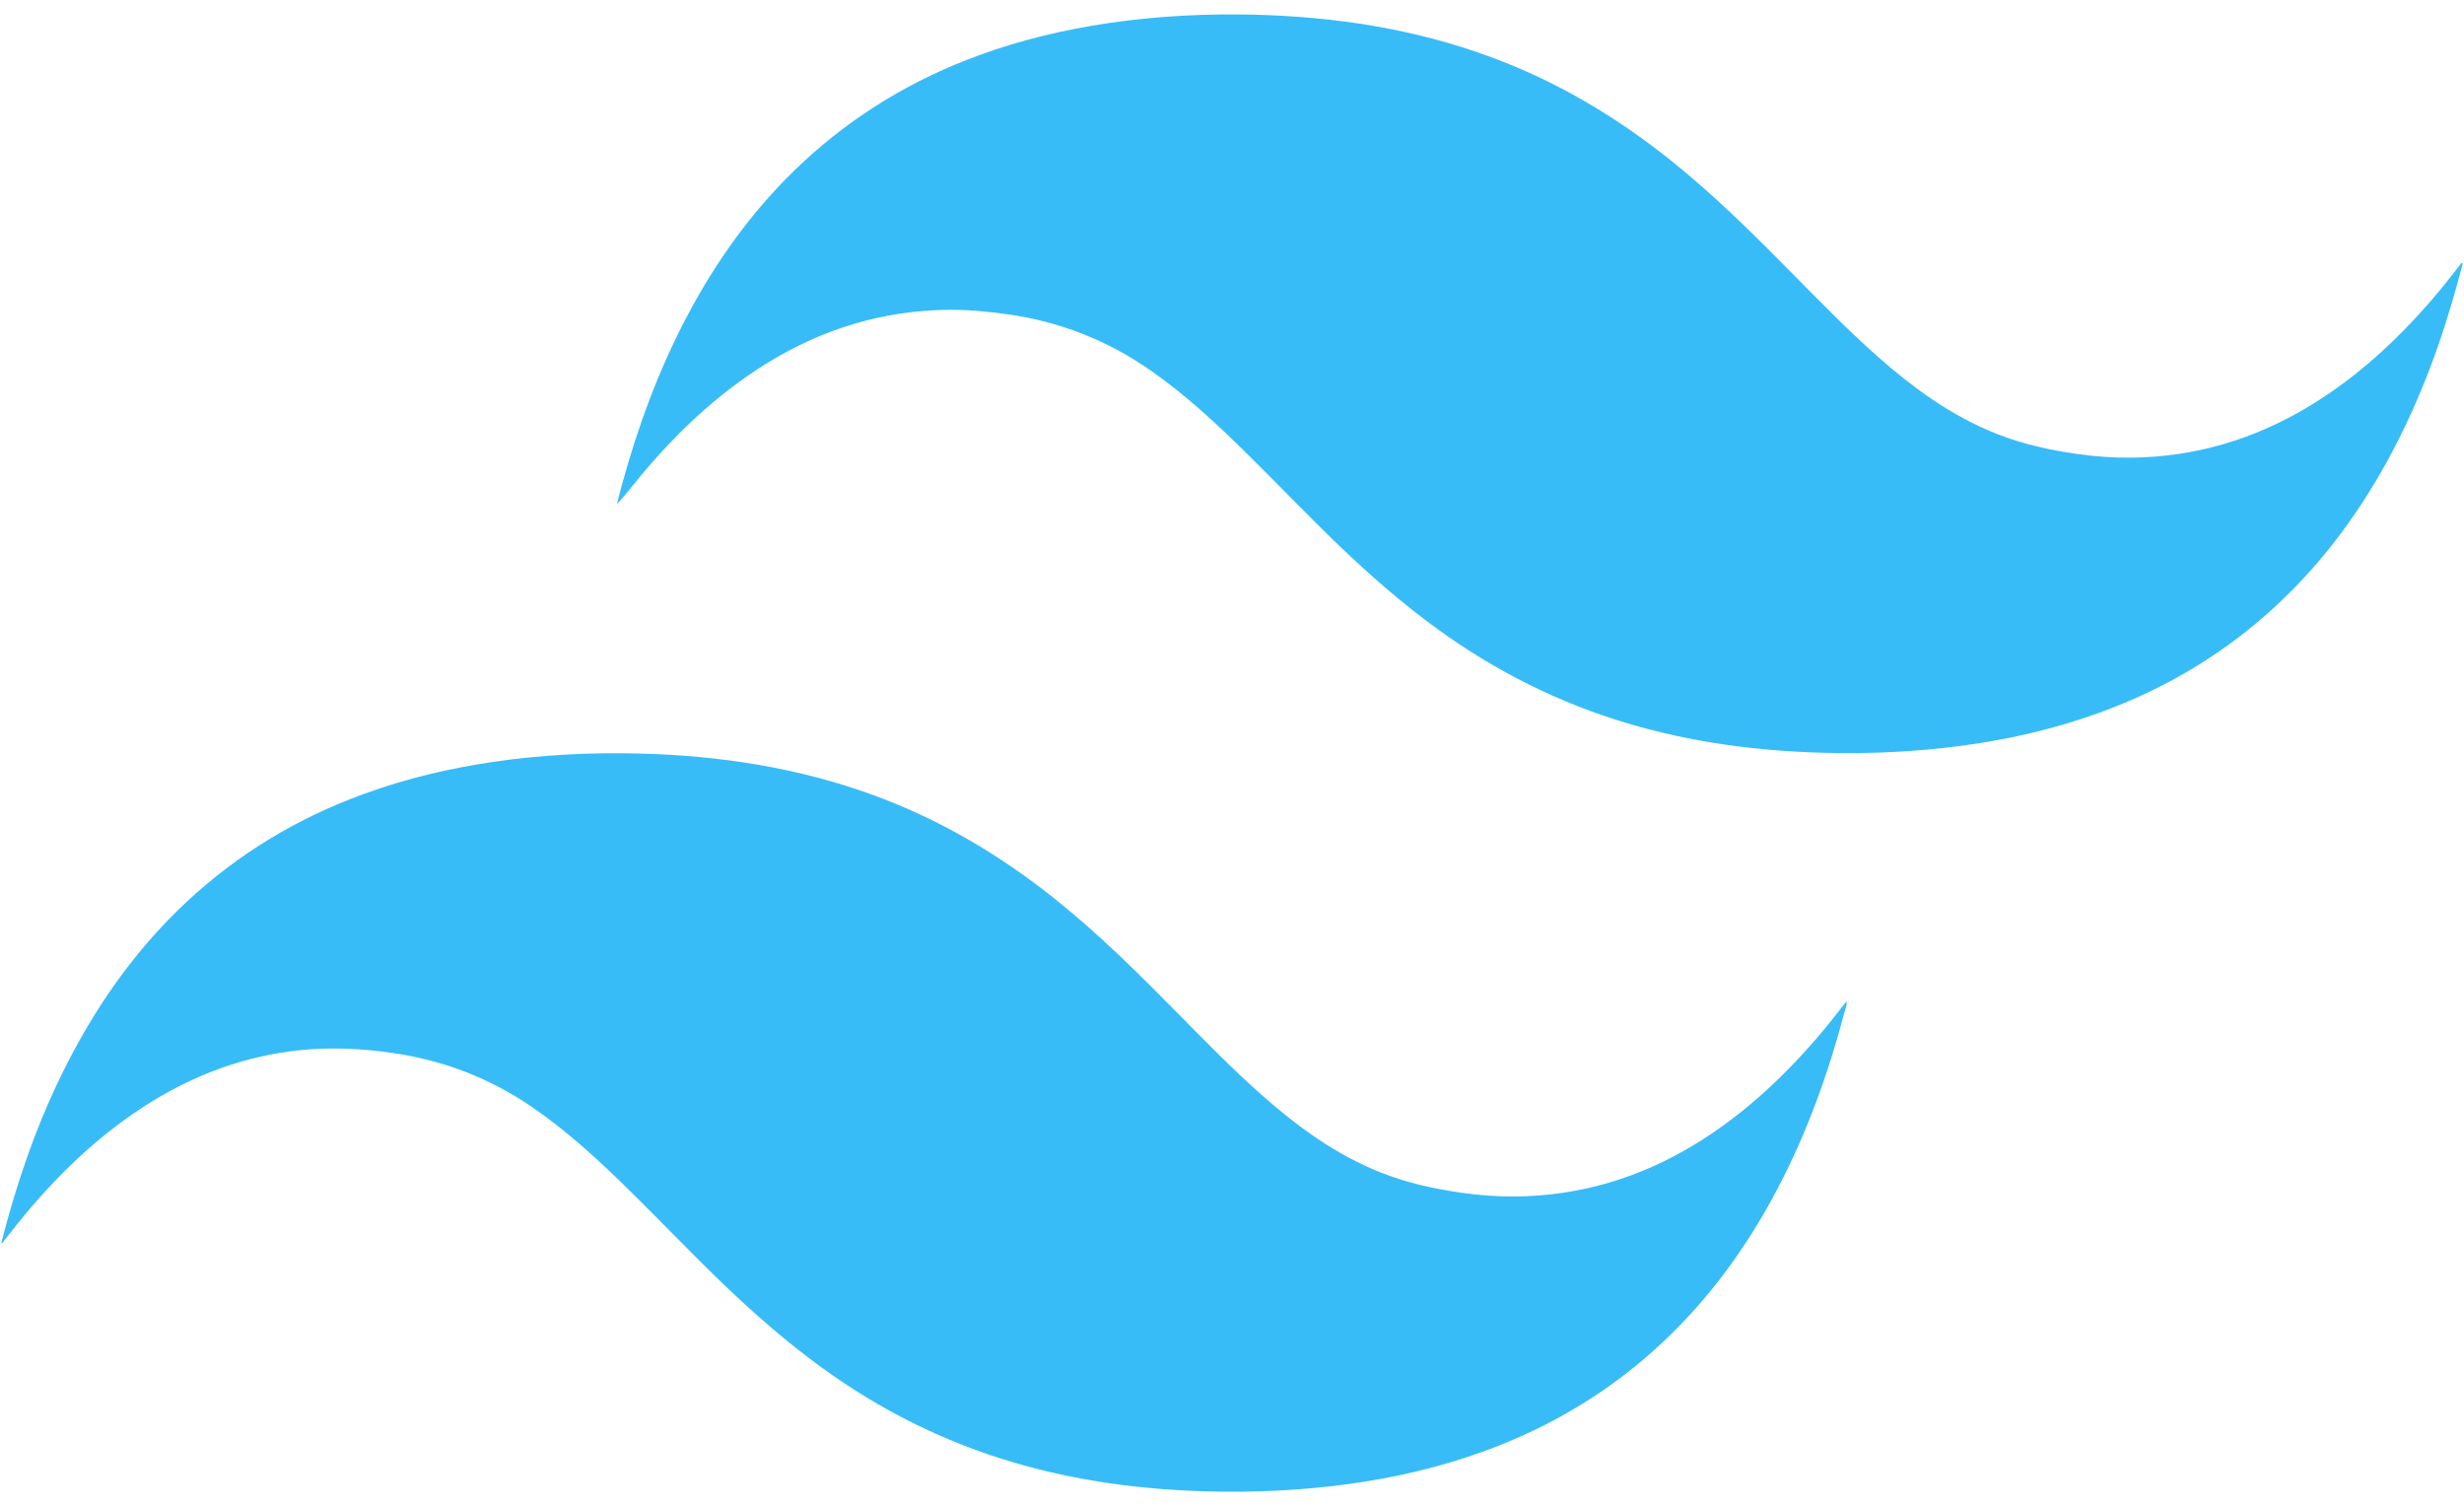 <?xml version="1.0" encoding="utf-8"?>
<!-- Generator: Adobe Illustrator 25.4.1, SVG Export Plug-In . SVG Version: 6.00 Build 0)  -->
<svg version="1.1" id="Layer_1" xmlns="http://www.w3.org/2000/svg" xmlns:xlink="http://www.w3.org/1999/xlink" x="0px" y="0px"
	 viewBox="0 0 2560 1565" style="enable-background:new 0 0 2560 1565;" xml:space="preserve">
<style type="text/css">
	.st0{fill:#38BCF7;}
</style>
<g>
	<path class="st0" d="M1.3,1291.4c1.8-6.6,3.5-13.3,5.3-19.9c16.6-60.8,38.3-119.7,67.8-175.5c31.4-59.5,70.5-113.3,119.8-159.3
		c53.7-50,115.4-87,184.3-112c43.6-15.9,88.5-26.5,134.3-33.2c50.6-7.4,101.4-9.9,152.4-8.6c83.2,2.2,164.5,14.7,243,43.5
		c69,25.3,131.2,62.2,188.4,108c45.5,36.4,86.7,77.4,127.5,118.8c28.2,28.6,56.2,57.3,86.3,84c37.3,33.1,77.2,62.3,124,80.9
		c27.1,10.8,55.2,17,84,21.1c18.5,2.7,37.1,4,55.7,3.9c66.8-0.6,128.6-19,185.7-53.5c48.5-29.3,89.7-67.1,126.7-109.8
		c10.5-12.1,20.4-24.6,30.2-37.3c0.5-0.6,1-1.2,2-2.3c0.2,4.1-1.1,7.1-2,10.2c-17,64.5-39.4,127-70.7,186.1
		c-31.2,59.2-70.1,112.7-119.1,158.6c-53.8,50.4-115.8,87.5-185.1,112.7c-46,16.7-93.3,27.7-141.8,34.2c-48.1,6.5-96.5,8.8-145,7.5
		c-68.8-1.8-136.5-10.7-202.7-30.3c-72.1-21.3-138.2-54.5-198.9-98.6c-36-26.2-69.5-55.4-101.6-86.2c-32.7-31.4-63.9-64.2-96.2-96
		c-32-31.6-65-62.2-102.2-87.8c-44.3-30.5-92.9-49.1-146.1-56.7c-32.5-4.7-64.9-6.1-97.5-2.6c-54.8,6-105.4,24.4-152.3,53.3
		c-54.2,33.5-99.2,77.1-139,126.4c-5.5,6.8-10.9,13.7-16.3,20.6C1.9,1291.6,1.6,1291.5,1.3,1291.4z"/>
	<path class="st0" d="M2558.7,273.6c-1.7,6.6-3.4,13.3-5.3,19.9c-16.6,61-38.4,120-68,176c-31.2,59-70,112.4-118.9,158.2
		c-53.8,50.4-115.8,87.5-185.1,112.7c-46,16.7-93.3,27.7-141.8,34.2c-48.1,6.5-96.5,8.8-145,7.5c-68.8-1.8-136.5-10.7-202.7-30.3
		c-72.1-21.3-138.2-54.5-198.9-98.6c-36-26.2-69.5-55.4-101.6-86.2c-32.7-31.4-63.9-64.2-96.2-96c-31.2-30.8-63.3-60.6-99.3-85.8
		c-44.8-31.4-94.3-50.9-148.5-58.6c-20.6-2.9-41.3-4.9-62.2-4.7c-67.9,0.7-130.5,19.8-188.1,55.3c-54.2,33.4-99.2,77.1-139,126.4
		c-5.5,6.8-10.9,13.7-17.3,20.2c1.8-6.6,3.5-13.3,5.3-19.9c16.6-60.8,38.3-119.7,67.8-175.5c31.4-59.5,70.5-113.3,119.8-159.3
		c53.7-50,115.4-87,184.3-112c43.6-15.9,88.5-26.5,134.3-33.2c50.6-7.4,101.4-9.9,152.4-8.6c83.2,2.2,164.5,14.7,243,43.5
		c69,25.3,131.2,62.2,188.4,108c45.5,36.4,86.7,77.4,127.5,118.8c28.2,28.6,56.2,57.3,86.3,84c37.3,33.1,77.2,62.3,124,80.9
		c27.1,10.8,55.2,17,83.9,21.1c18.5,2.7,37.1,4,55.7,3.9c66.8-0.6,128.6-19,185.7-53.5c48.5-29.3,89.7-67.1,126.7-109.8
		c10.5-12.1,20.4-24.6,30.2-37.3c0.5-0.6,1-1.2,1.5-1.8C2558.1,273.4,2558.4,273.5,2558.7,273.6z"/>
</g>
</svg>
